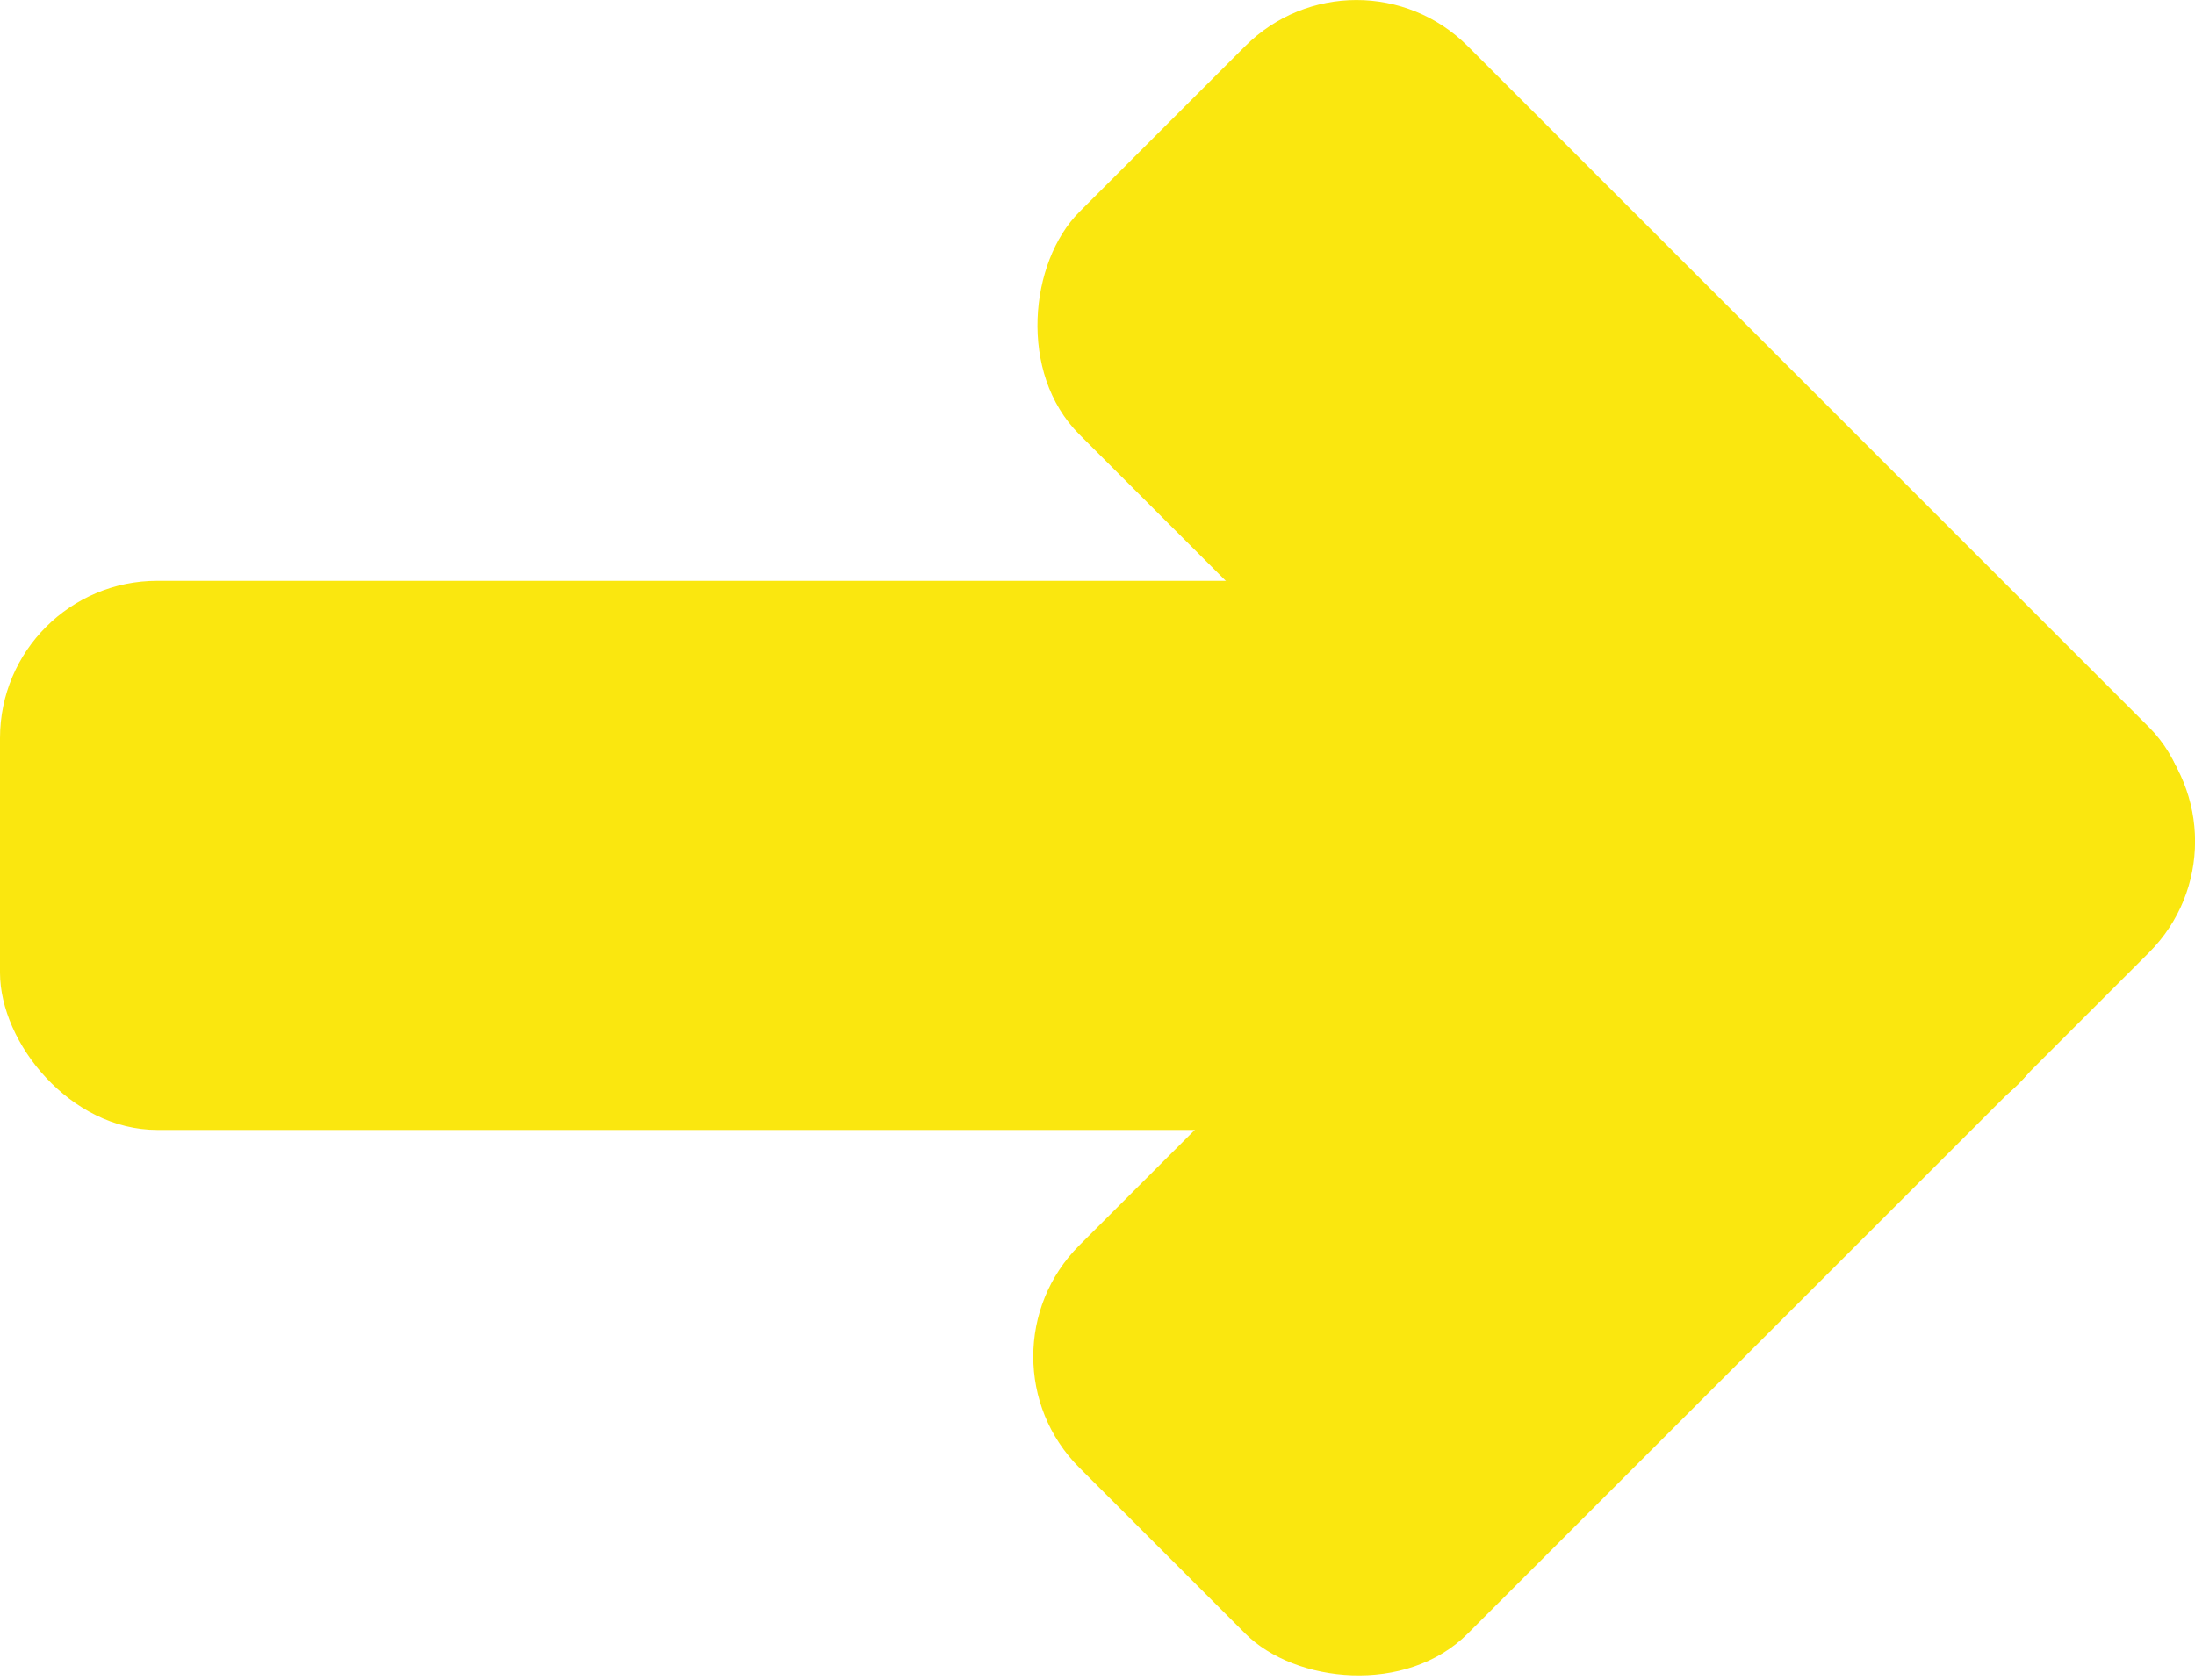 <svg id="Livello_1" data-name="Livello 1" xmlns="http://www.w3.org/2000/svg" viewBox="0 0 147.38 112.81"><defs><style>.cls-1{fill:#fae70f;}</style></defs><title>arrowyellow</title><rect class="cls-1" x="223.79" y="403.25" width="138.63" height="36.88" rx="10.56" transform="translate(362.42 479.14) rotate(180)"/><rect class="cls-1" x="289.27" y="384.81" width="85.81" height="36.88" rx="10.56" transform="translate(58.12 559.03) rotate(-135)"/><rect class="cls-1" x="289.27" y="419.62" width="85.81" height="36.88" rx="10.56" transform="translate(653.02 148.68) rotate(135)"/></svg>